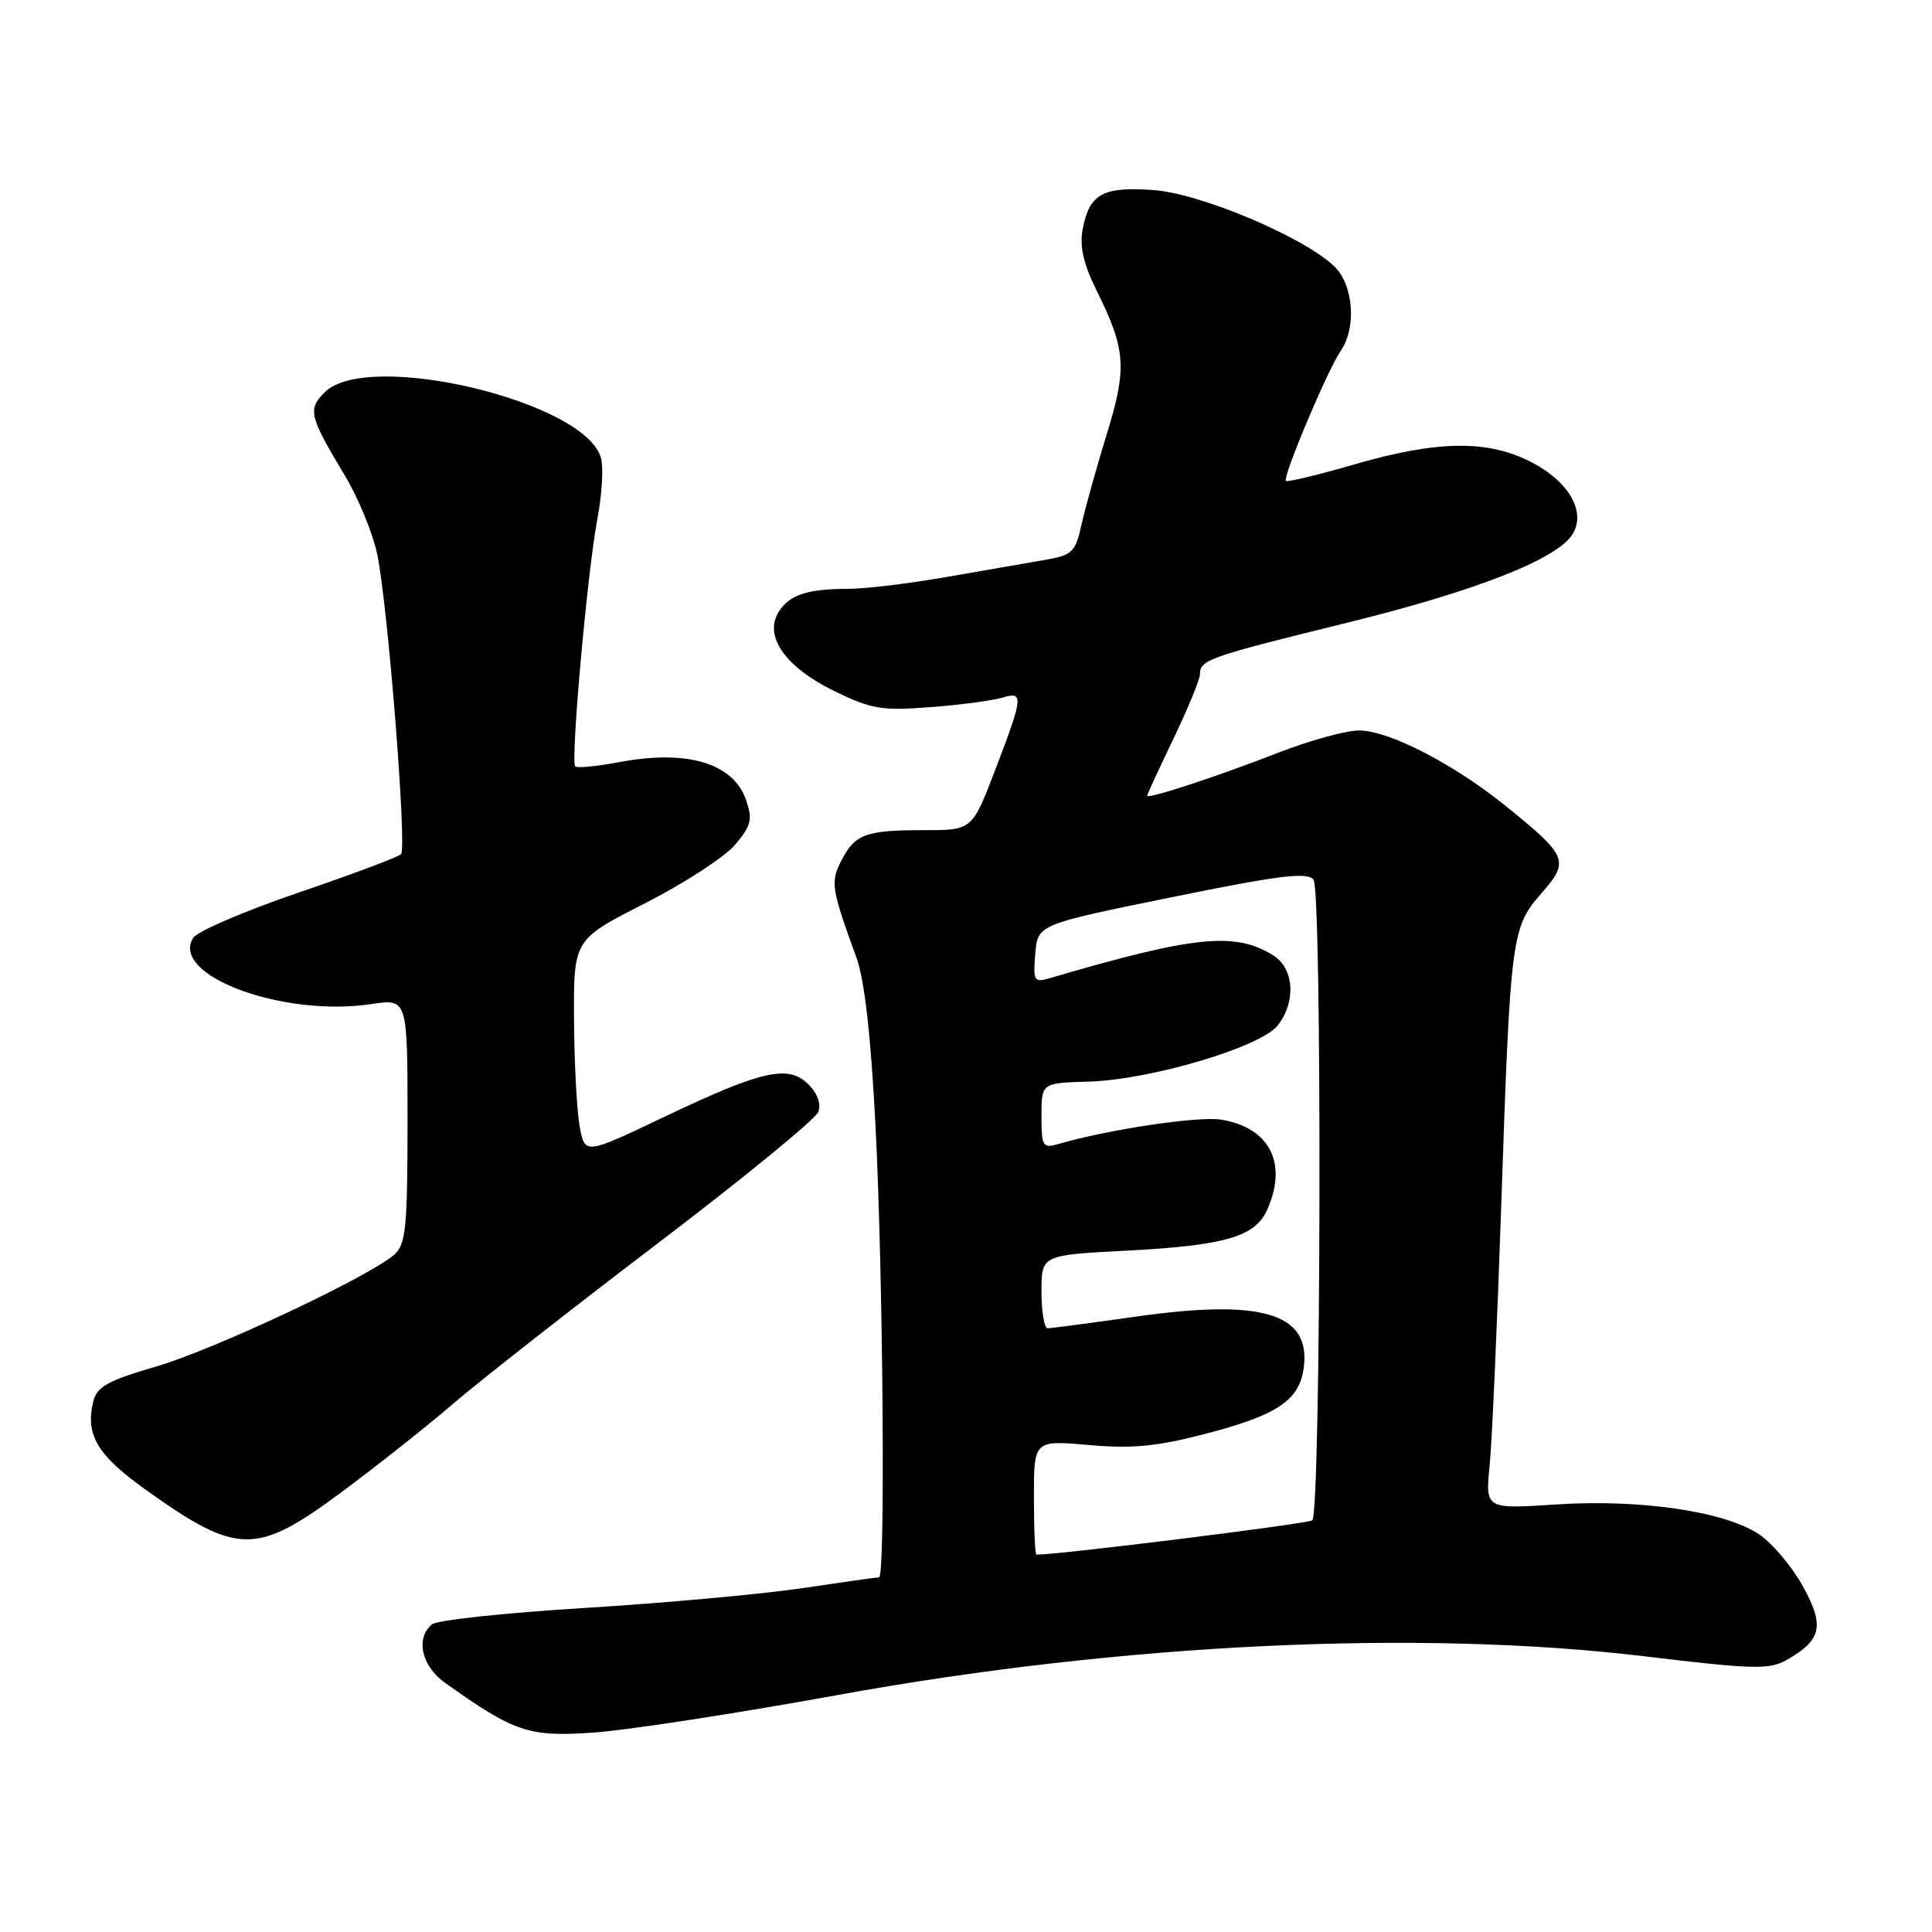 <?xml version="1.0" encoding="UTF-8" standalone="no"?>
<!DOCTYPE svg PUBLIC "-//W3C//DTD SVG 1.1//EN" "http://www.w3.org/Graphics/SVG/1.1/DTD/svg11.dtd" >
<svg xmlns="http://www.w3.org/2000/svg" xmlns:xlink="http://www.w3.org/1999/xlink" version="1.1" viewBox="0 0 256 256">
 <g >
 <path fill="currentColor"
d=" M 111.00 224.60 C 148.52 217.77 188.00 215.88 217.82 219.46 C 232.30 221.20 234.44 221.26 236.73 219.96 C 241.38 217.32 241.80 215.46 238.90 210.21 C 237.48 207.62 234.88 204.53 233.14 203.34 C 228.64 200.28 217.38 198.61 206.16 199.35 C 196.82 199.96 196.82 199.96 197.38 194.23 C 197.70 191.08 198.39 175.45 198.93 159.50 C 200.13 124.02 200.28 122.89 204.25 118.36 C 207.99 114.11 207.73 113.45 199.67 106.92 C 192.78 101.33 184.27 96.90 180.20 96.79 C 178.54 96.74 173.66 98.07 169.34 99.75 C 161.24 102.91 152.00 105.94 152.00 105.44 C 152.00 105.29 153.57 101.88 155.50 97.86 C 157.43 93.84 159.00 90.01 159.00 89.34 C 159.00 87.43 160.11 87.04 178.44 82.53 C 195.51 78.33 206.31 74.10 208.36 70.80 C 210.18 67.89 207.96 63.90 203.09 61.33 C 197.27 58.25 190.61 58.31 179.48 61.53 C 174.67 62.93 170.58 63.91 170.39 63.72 C 169.91 63.25 175.92 49.00 177.63 46.53 C 179.80 43.40 179.35 37.68 176.75 35.24 C 172.55 31.31 159.05 25.63 152.81 25.18 C 146.13 24.70 144.34 25.69 143.46 30.38 C 143.03 32.65 143.56 34.98 145.32 38.53 C 149.19 46.33 149.36 48.74 146.64 57.57 C 145.30 61.93 143.80 67.30 143.31 69.50 C 142.50 73.17 142.10 73.56 138.46 74.19 C 136.28 74.56 130.45 75.58 125.50 76.44 C 120.55 77.31 114.70 78.02 112.50 78.02 C 106.96 78.03 104.60 78.80 103.18 81.08 C 101.18 84.29 104.05 88.39 110.51 91.55 C 115.47 93.97 116.81 94.20 123.28 93.70 C 127.25 93.40 131.51 92.83 132.75 92.46 C 135.67 91.56 135.62 92.22 131.91 101.91 C 128.82 110.00 128.82 110.00 122.49 110.00 C 114.70 110.00 113.31 110.51 111.50 114.00 C 110.01 116.88 110.14 117.71 113.49 126.91 C 114.56 129.85 115.41 137.36 116.02 149.41 C 117.01 168.82 117.33 209.00 116.49 209.00 C 116.21 209.00 111.60 209.65 106.24 210.45 C 100.88 211.24 87.95 212.42 77.50 213.06 C 67.05 213.70 57.94 214.67 57.25 215.23 C 55.03 217.03 55.84 220.75 58.93 222.95 C 68.15 229.52 70.03 230.16 78.50 229.59 C 82.90 229.30 97.53 227.05 111.00 224.60 Z  M 45.13 197.81 C 49.73 194.40 56.45 189.09 60.05 186.00 C 63.65 182.91 75.86 173.34 87.18 164.73 C 98.50 156.12 108.05 148.30 108.42 147.36 C 108.83 146.29 108.34 144.90 107.13 143.69 C 104.47 141.03 100.97 141.82 88.00 148.00 C 77.50 153.01 77.50 153.01 76.81 149.26 C 76.43 147.19 76.09 140.78 76.06 135.00 C 76.01 124.50 76.01 124.50 85.47 119.69 C 90.67 117.04 96.04 113.55 97.41 111.93 C 99.56 109.37 99.75 108.58 98.84 105.97 C 97.14 101.10 91.02 99.29 82.03 100.99 C 79.08 101.55 76.47 101.80 76.22 101.55 C 75.58 100.91 77.84 75.66 79.15 68.80 C 79.75 65.66 79.98 62.04 79.65 60.75 C 77.77 53.24 48.72 46.28 43.02 51.98 C 40.75 54.25 40.97 55.14 45.67 62.97 C 47.47 65.97 49.42 70.70 49.99 73.47 C 51.40 80.29 53.94 112.33 53.14 113.18 C 52.79 113.56 46.67 115.85 39.54 118.28 C 32.42 120.71 26.15 123.41 25.60 124.27 C 22.47 129.24 37.54 134.83 49.25 133.04 C 54.00 132.32 54.00 132.32 54.00 148.50 C 54.00 162.66 53.78 164.88 52.25 166.24 C 48.93 169.17 28.30 178.86 20.64 181.09 C 14.34 182.92 12.85 183.74 12.37 185.66 C 11.26 190.09 12.87 192.81 19.35 197.43 C 31.46 206.07 33.92 206.10 45.13 197.81 Z  M 137.00 198.41 C 137.00 190.83 137.00 190.83 144.25 191.47 C 149.92 191.98 153.24 191.67 159.50 190.05 C 169.56 187.45 172.40 185.45 172.81 180.71 C 173.38 173.95 166.93 172.13 150.58 174.45 C 144.57 175.30 139.28 176.00 138.83 176.00 C 138.37 176.00 138.00 173.82 138.00 171.15 C 138.00 166.30 138.00 166.30 149.25 165.72 C 162.24 165.04 166.27 163.89 167.86 160.40 C 170.69 154.21 168.28 149.41 161.81 148.36 C 158.81 147.87 146.85 149.66 140.25 151.58 C 138.16 152.19 138.00 151.92 138.00 147.87 C 138.00 143.50 138.00 143.50 144.25 143.32 C 152.37 143.09 166.94 138.78 169.25 135.93 C 171.75 132.86 171.51 128.37 168.75 126.62 C 163.71 123.43 158.28 123.98 139.18 129.59 C 137.01 130.23 136.88 130.03 137.18 126.38 C 137.50 122.50 137.50 122.50 155.24 118.89 C 169.55 115.97 173.19 115.52 174.05 116.56 C 175.20 117.95 175.04 200.30 173.89 201.45 C 173.45 201.89 140.43 206.00 137.34 206.00 C 137.15 206.00 137.00 202.59 137.00 198.41 Z "/>
</g>
</svg>